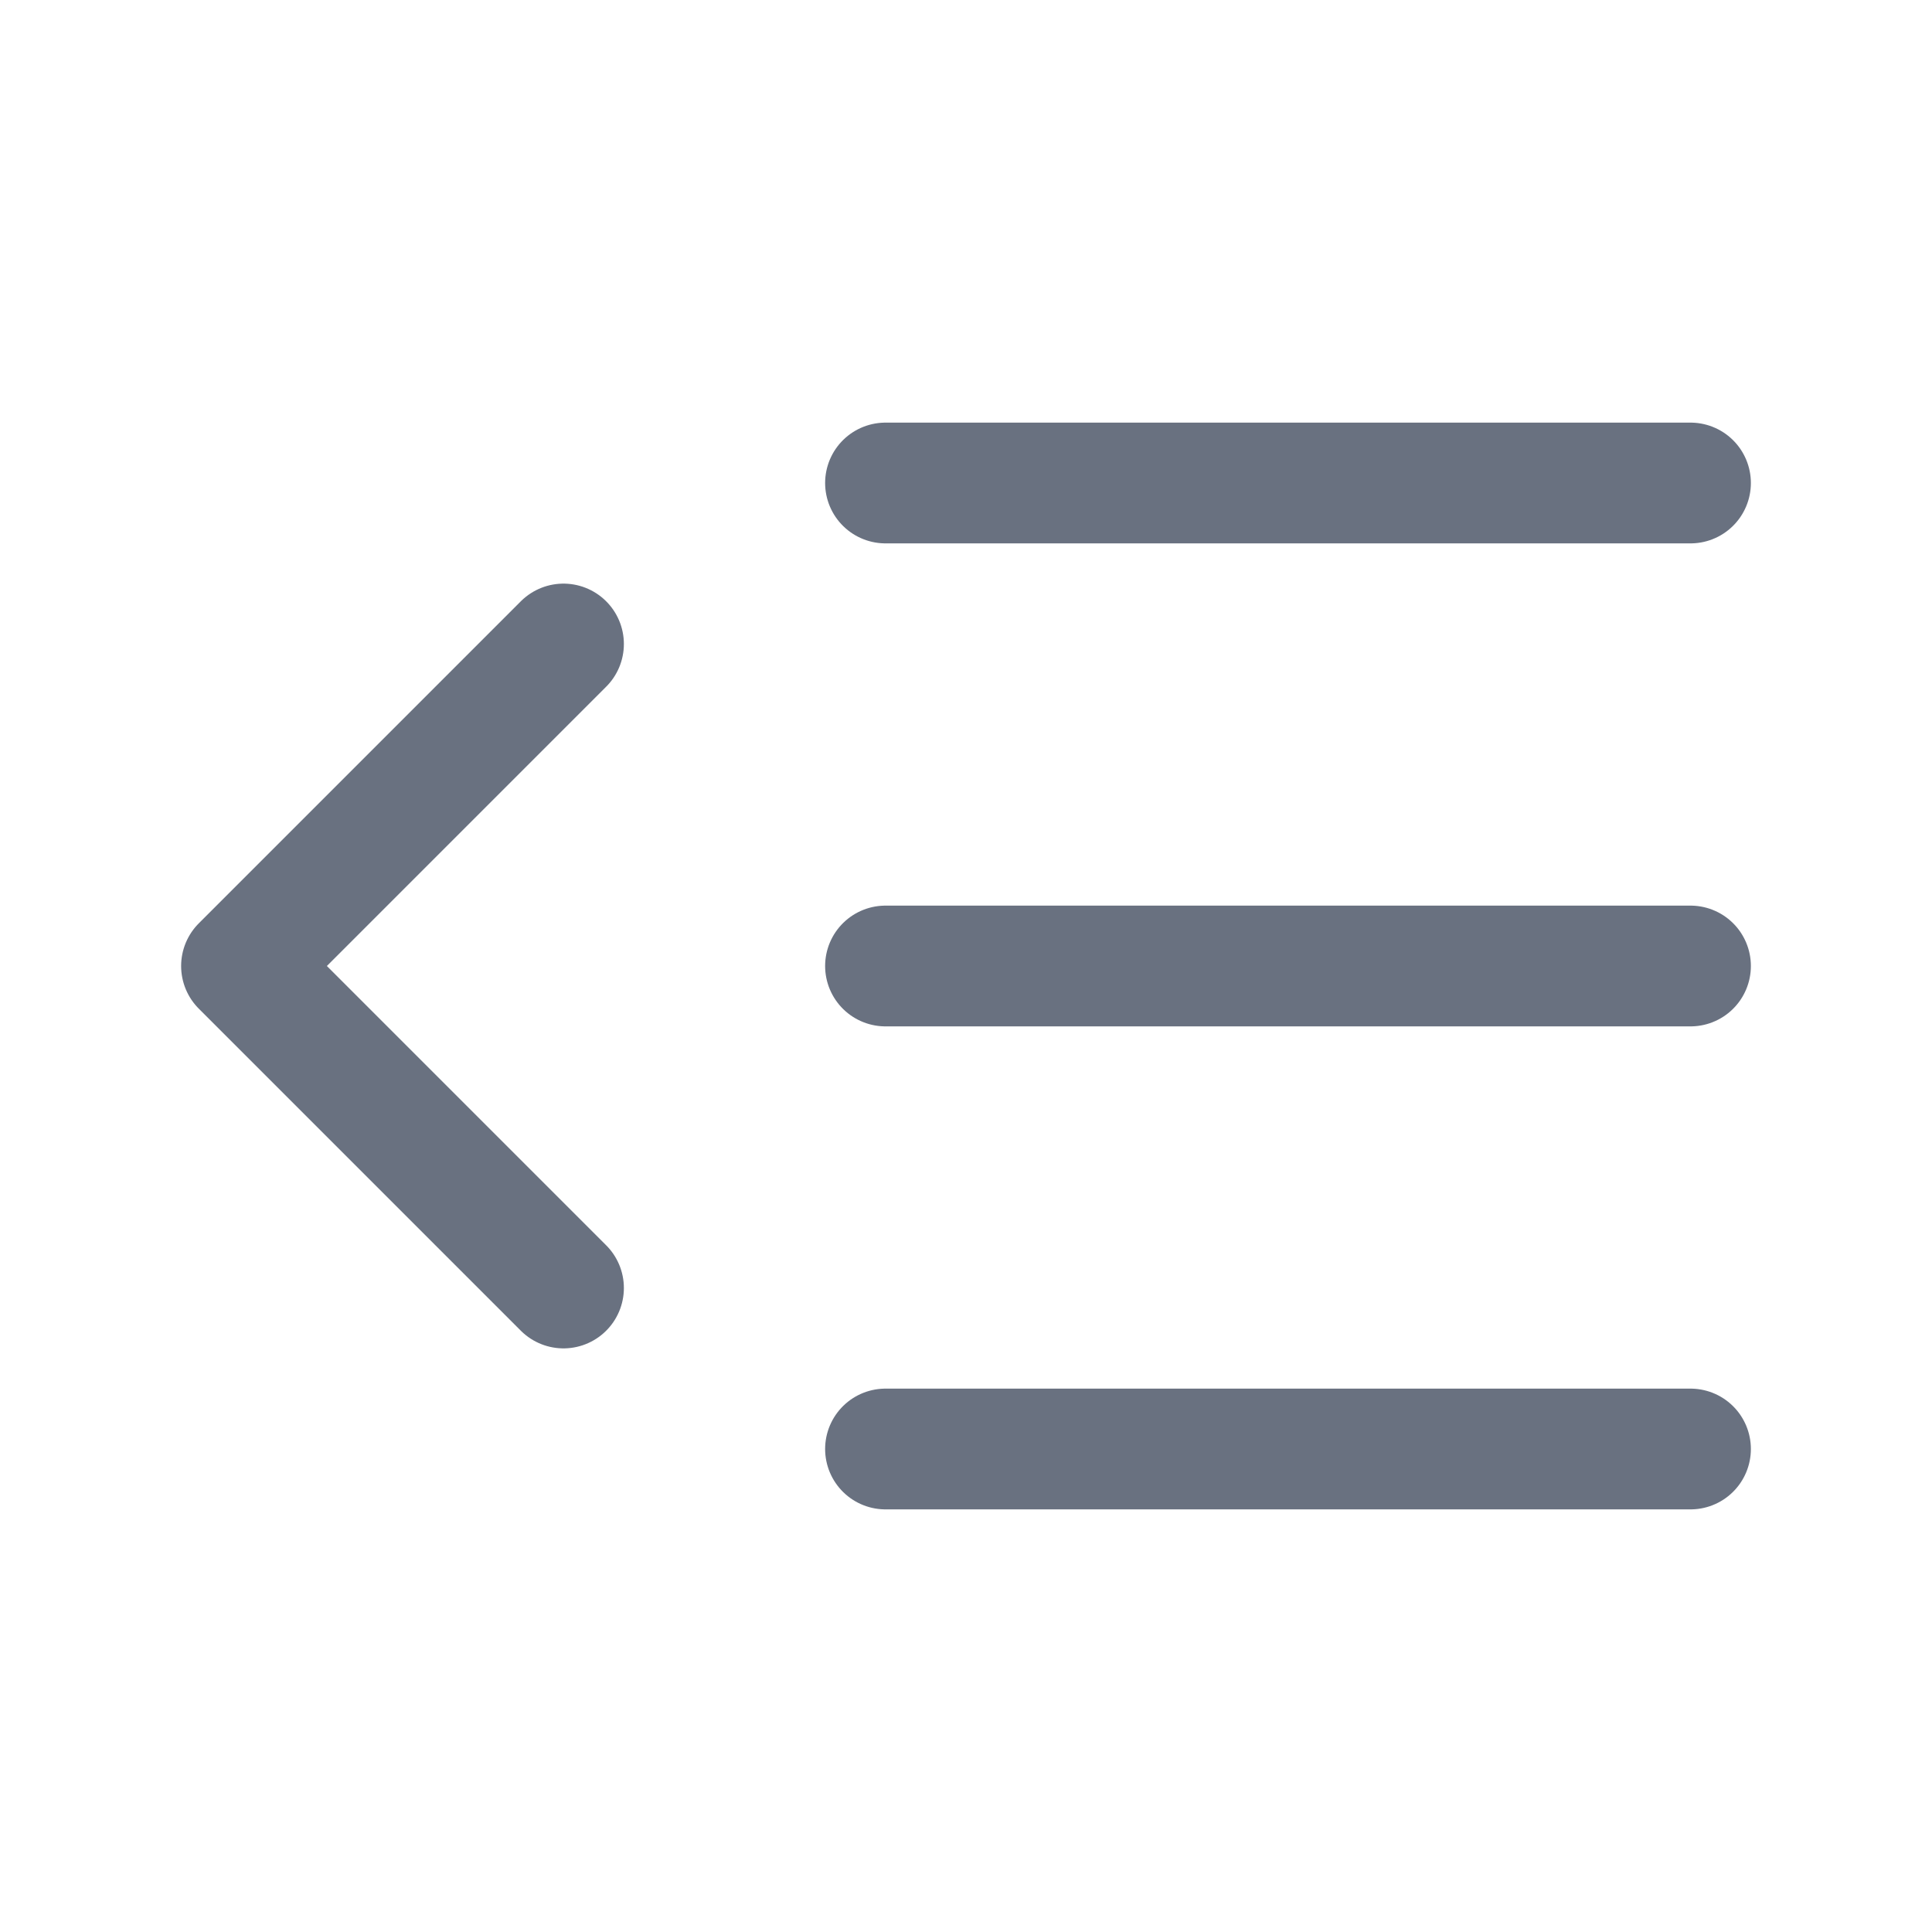 <svg width="24" height="24" viewBox="0 0 24 24" fill="none" xmlns="http://www.w3.org/2000/svg">
<path d="M21 12H11" stroke="#697180" stroke-width="1.5" stroke-linecap="round" stroke-linejoin="round"/>
<path d="M21 18H11" stroke="#697180" stroke-width="1.5" stroke-linecap="round" stroke-linejoin="round"/>
<path d="M21 6H11" stroke="#697180" stroke-width="1.5" stroke-linecap="round" stroke-linejoin="round"/>
<path d="M7 8L3 12L7 16" stroke="#697180" stroke-width="1.5" stroke-linecap="round" stroke-linejoin="round"/>
</svg>
